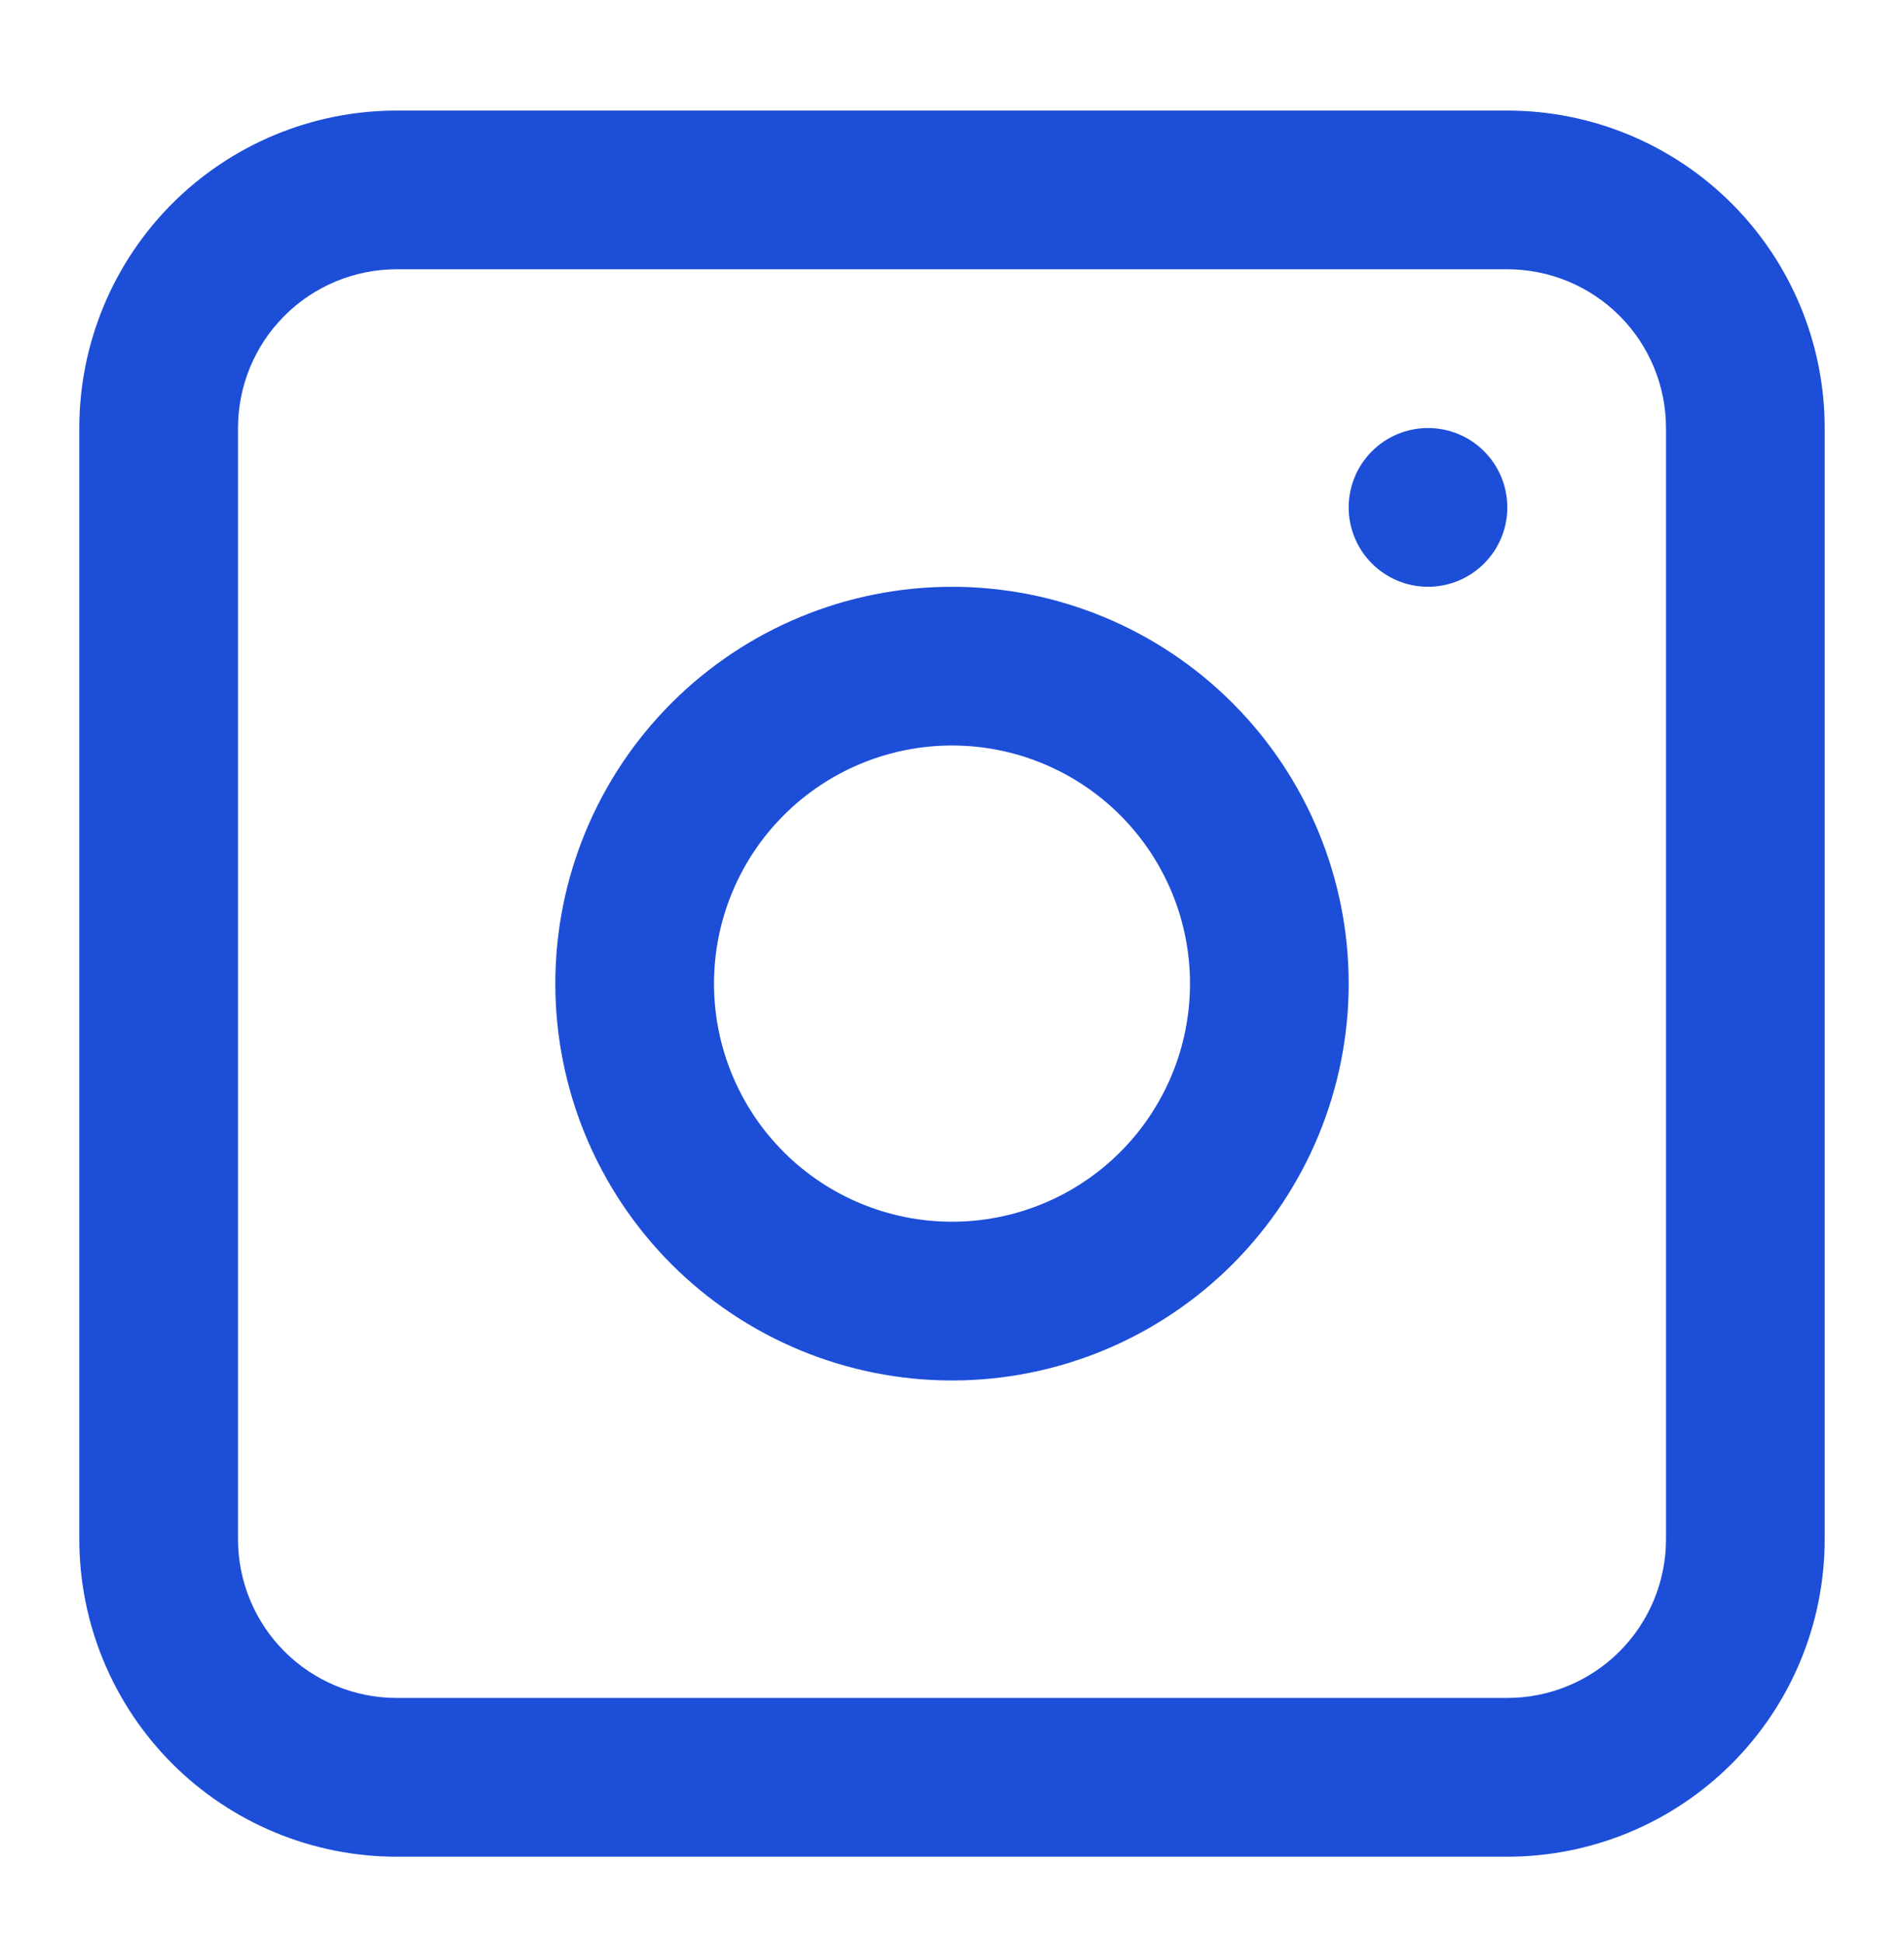 <svg width="50" height="51" viewBox="0 0 50 51" fill="none" xmlns="http://www.w3.org/2000/svg">
<path fill-rule="evenodd" clip-rule="evenodd" d="M25 15.402C22.237 15.402 19.588 16.499 17.634 18.453C15.681 20.406 14.583 23.056 14.583 25.818C14.583 28.581 15.681 31.23 17.634 33.184C19.588 35.138 22.237 36.235 25 36.235C27.763 36.235 30.412 35.138 32.366 33.184C34.319 31.23 35.417 28.581 35.417 25.818C35.417 23.056 34.319 20.406 32.366 18.453C30.412 16.499 27.763 15.402 25 15.402ZM18.75 25.818C18.75 27.476 19.409 29.066 20.581 30.238C21.753 31.41 23.342 32.068 25 32.068C26.658 32.068 28.247 31.41 29.419 30.238C30.591 29.066 31.25 27.476 31.25 25.818C31.25 24.161 30.591 22.571 29.419 21.399C28.247 20.227 26.658 19.568 25 19.568C23.342 19.568 21.753 20.227 20.581 21.399C19.409 22.571 18.75 24.161 18.75 25.818Z" fill="#1D4ED8"/>
<path d="M37.5 11.235C36.947 11.235 36.418 11.454 36.027 11.845C35.636 12.236 35.417 12.766 35.417 13.318C35.417 13.871 35.636 14.401 36.027 14.791C36.418 15.182 36.947 15.402 37.5 15.402C38.053 15.402 38.583 15.182 38.973 14.791C39.364 14.401 39.583 13.871 39.583 13.318C39.583 12.766 39.364 12.236 38.973 11.845C38.583 11.454 38.053 11.235 37.5 11.235Z" fill="#1D4ED8"/>
<path fill-rule="evenodd" clip-rule="evenodd" d="M10.417 2.902C8.207 2.902 6.087 3.78 4.524 5.342C2.961 6.905 2.083 9.025 2.083 11.235V40.402C2.083 42.612 2.961 44.731 4.524 46.294C6.087 47.857 8.207 48.735 10.417 48.735H39.583C41.794 48.735 43.913 47.857 45.476 46.294C47.039 44.731 47.917 42.612 47.917 40.402V11.235C47.917 9.025 47.039 6.905 45.476 5.342C43.913 3.78 41.794 2.902 39.583 2.902H10.417ZM39.583 7.068H10.417C9.312 7.068 8.252 7.507 7.47 8.289C6.689 9.07 6.25 10.13 6.25 11.235V40.402C6.25 41.507 6.689 42.566 7.47 43.348C8.252 44.129 9.312 44.568 10.417 44.568H39.583C40.688 44.568 41.748 44.129 42.53 43.348C43.311 42.566 43.75 41.507 43.75 40.402V11.235C43.75 10.13 43.311 9.07 42.53 8.289C41.748 7.507 40.688 7.068 39.583 7.068Z" fill="#1D4ED8"/>
</svg>

